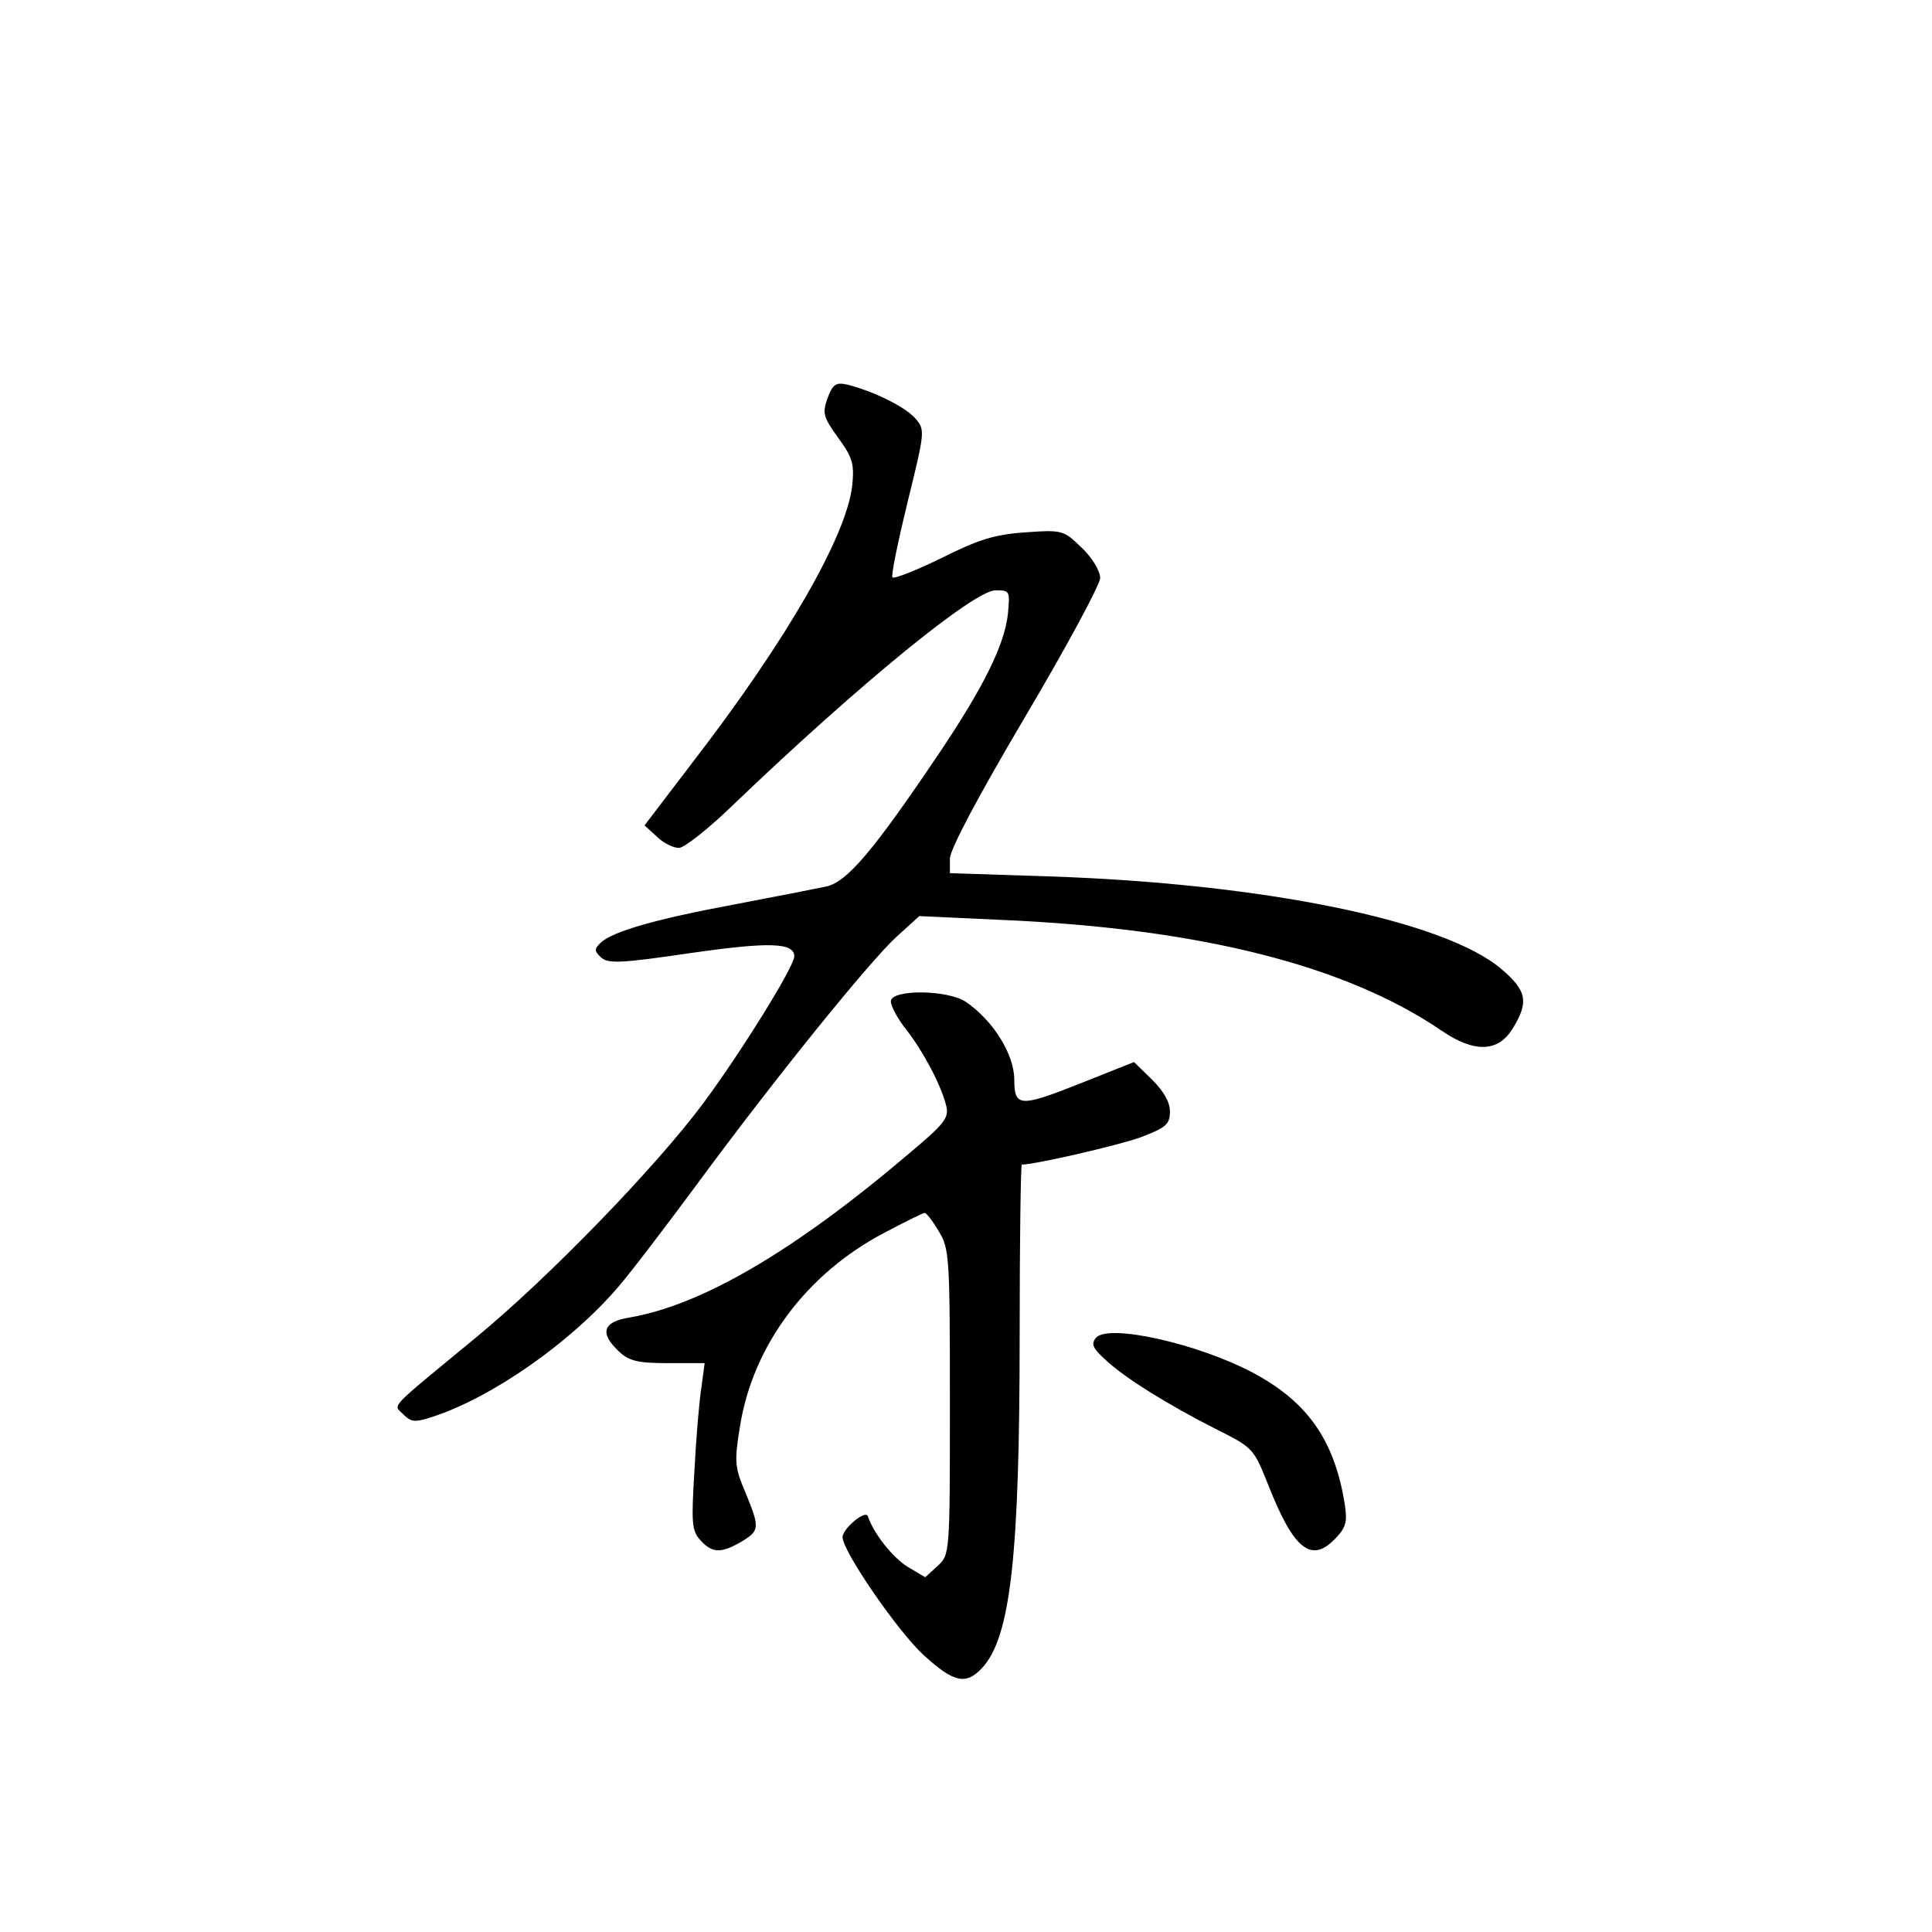 <?xml version="1.0" standalone="no"?>
<!DOCTYPE svg PUBLIC "-//W3C//DTD SVG 20010904//EN"
 "http://www.w3.org/TR/2001/REC-SVG-20010904/DTD/svg10.dtd">
<svg version="1.0" xmlns="http://www.w3.org/2000/svg"
 width="360pt" height="360pt" viewBox="0 0 360 360"
 preserveAspectRatio="xMidYMid meet">
<g transform="translate(0,360) scale(0.1,-0.1)"
fill="#000000" stroke="none">
<path d="M1542 2858 c-10 -28 -8 -35 20 -74 27 -37 30 -49 26 -89 -11 -94
-121 -286 -294 -511 l-93 -122 23 -21 c12 -12 31 -21 41 -21 10 0 57 37 104
83 232 222 446 397 486 397 27 0 27 -1 23 -45 -7 -58 -45 -135 -129 -260 -122
-181 -171 -239 -210 -247 -19 -4 -95 -19 -169 -33 -151 -28 -228 -51 -250 -71
-13 -12 -13 -16 0 -28 13 -12 37 -11 166 8 146 21 194 20 194 -6 0 -19 -98
-177 -169 -273 -90 -121 -290 -327 -425 -438 -166 -137 -153 -123 -135 -142
15 -15 22 -16 55 -5 111 36 258 139 346 242 25 29 91 116 148 193 145 197 320
413 370 459 l43 39 151 -7 c373 -16 644 -85 823 -207 60 -41 105 -40 132 5 30
49 26 70 -21 110 -106 91 -446 160 -845 173 l-183 6 0 27 c0 17 52 115 140
264 77 130 140 247 140 259 0 13 -15 38 -34 56 -34 33 -36 34 -106 29 -58 -4
-88 -14 -156 -48 -47 -23 -88 -39 -91 -36 -3 3 10 66 28 140 33 134 33 135 14
157 -20 22 -78 50 -125 62 -22 5 -28 2 -38 -25z"/>
<path d="M1660 1734 c0 -9 13 -33 29 -53 32 -41 65 -104 74 -141 6 -23 -3 -34
-71 -91 -213 -181 -385 -281 -519 -304 -50 -8 -56 -29 -20 -63 19 -18 35 -22
92 -22 l68 0 -6 -45 c-4 -25 -10 -95 -13 -155 -6 -98 -5 -112 11 -130 22 -24
38 -25 76 -3 35 21 35 26 8 92 -20 47 -21 57 -10 124 24 150 124 284 269 360
38 20 72 37 75 37 3 0 15 -15 26 -34 20 -32 21 -47 21 -318 0 -283 0 -285 -23
-306 l-23 -21 -32 19 c-28 17 -64 62 -75 95 -5 12 -47 -24 -47 -39 0 -27 104
-177 151 -220 57 -52 79 -56 109 -24 53 57 70 208 70 621 0 174 2 317 4 317
25 0 181 36 222 51 47 18 54 24 54 48 0 18 -12 38 -34 60 l-33 32 -103 -41
c-109 -43 -120 -43 -120 8 0 47 -39 110 -90 145 -34 23 -140 24 -140 1z"/>
<path d="M2042 1107 c-9 -11 -6 -19 16 -39 35 -34 119 -86 208 -131 70 -35 70
-36 98 -106 47 -119 80 -145 125 -97 20 21 22 31 16 68 -20 117 -70 187 -172
241 -103 54 -269 91 -291 64z"/>
</g>
</svg>

